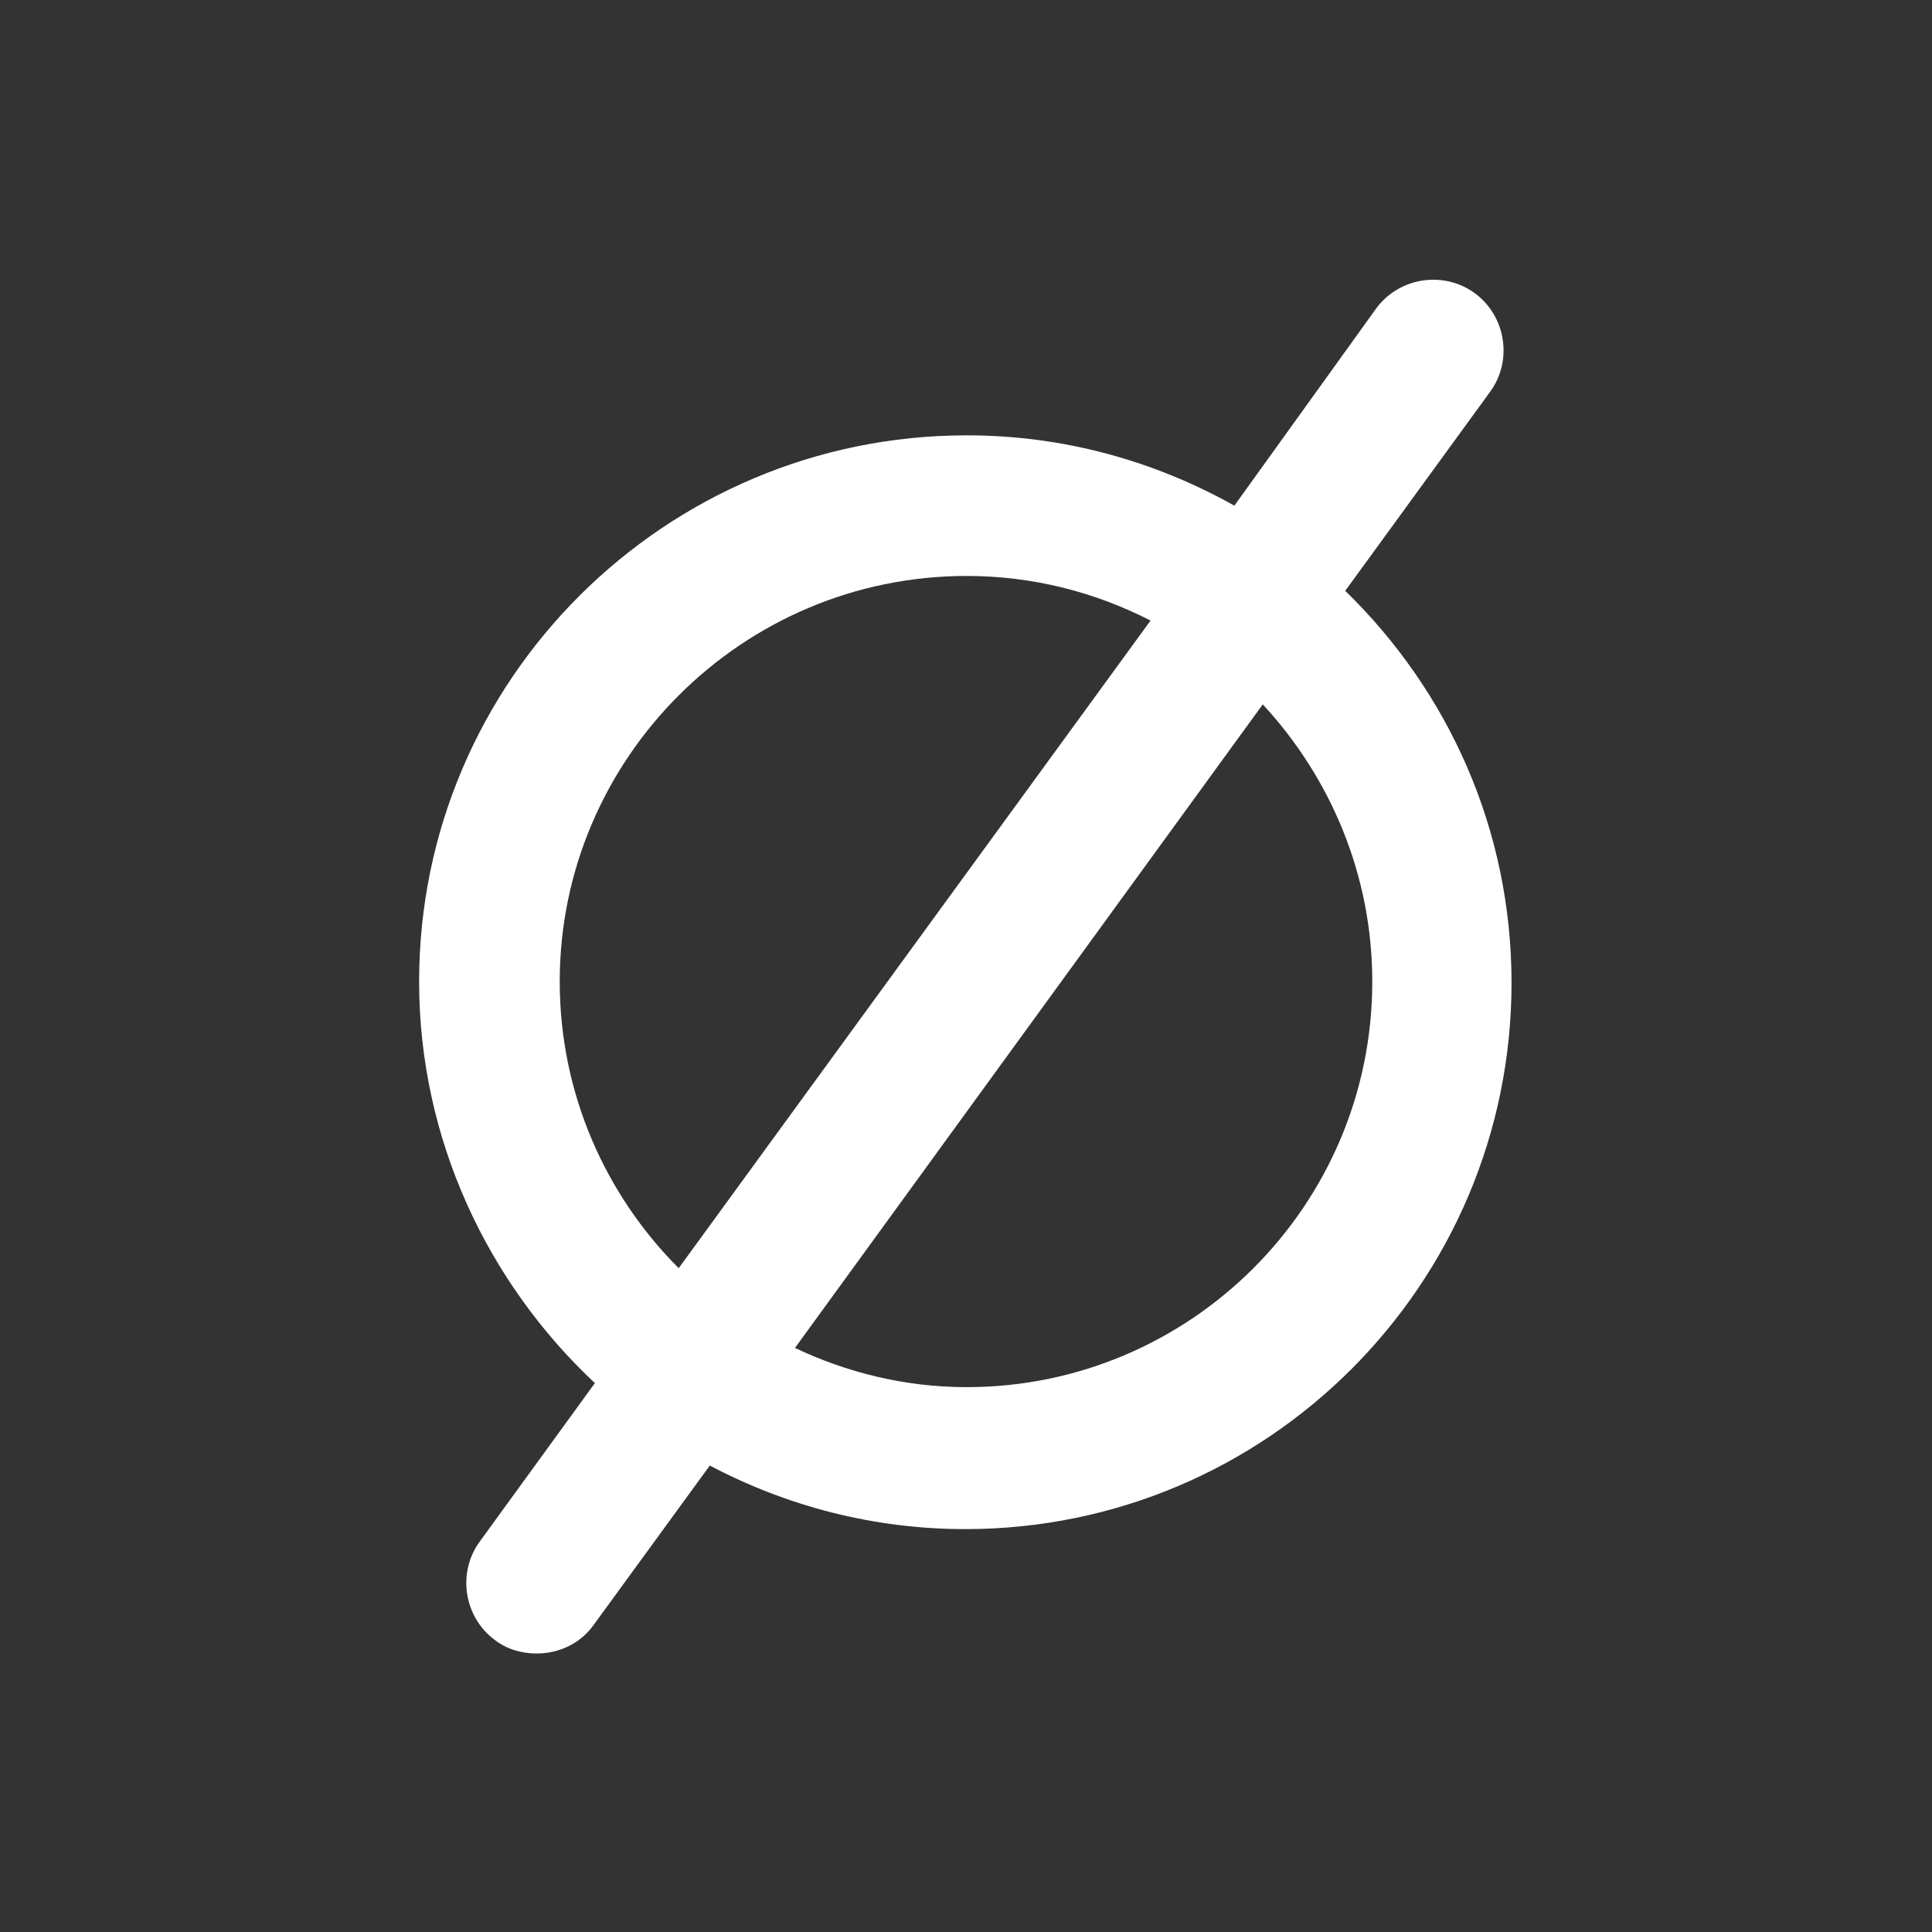 <?xml version="1.0" encoding="utf-8"?>
<!-- Generator: Adobe Illustrator 24.0.1, SVG Export Plug-In . SVG Version: 6.00 Build 0)  -->
<svg version="1.1" id="Capa_1" xmlns="http://www.w3.org/2000/svg" xmlns:xlink="http://www.w3.org/1999/xlink" x="0px" y="0px"
	 viewBox="0 0 142.9 142.9" style="enable-background:new 0 0 142.9 142.9;" xml:space="preserve">
<rect x="0" y="0" width="142.9" height="142.9" fill="#333333" stroke="none"/>
<style type="text/css">
	.st0{fill:#FFFFFF;}
</style>
<g>
	<g>
		<path class="st0" d="M44,102.3L35.5,114c-1.7,2.3-1.2,5.6,1.1,7.3c0.9,0.7,2,1,3.1,1c1.6,0,3.2-0.7,4.2-2.1l8.6-11.8
			c5.7,3,12.1,4.7,18.9,4.7c22.3,0,40.4-18.1,40.4-40.4c0-11.4-4.7-21.6-12.3-29l10.7-14.7c1.7-2.3,1.2-5.6-1.1-7.3
			c-2.3-1.7-5.6-1.2-7.3,1.1L91.3,37.4c-5.9-3.3-12.6-5.2-19.8-5.2C49.2,32.2,31,50.3,31,72.6C31,84.3,36.1,94.9,44,102.3z
			 M101.5,72.6c0,16.6-13.5,30-30,30c-4.6,0-8.9-1.1-12.7-2.9l34.6-47.6C98.4,57.5,101.5,64.7,101.5,72.6z M71.5,42.6
			c4.9,0,9.5,1.2,13.6,3.3L50.2,93.8c-5.4-5.4-8.8-12.9-8.8-21.2C41.4,56.1,54.9,42.6,71.5,42.6z"/>
	</g>
</g>
</svg>
